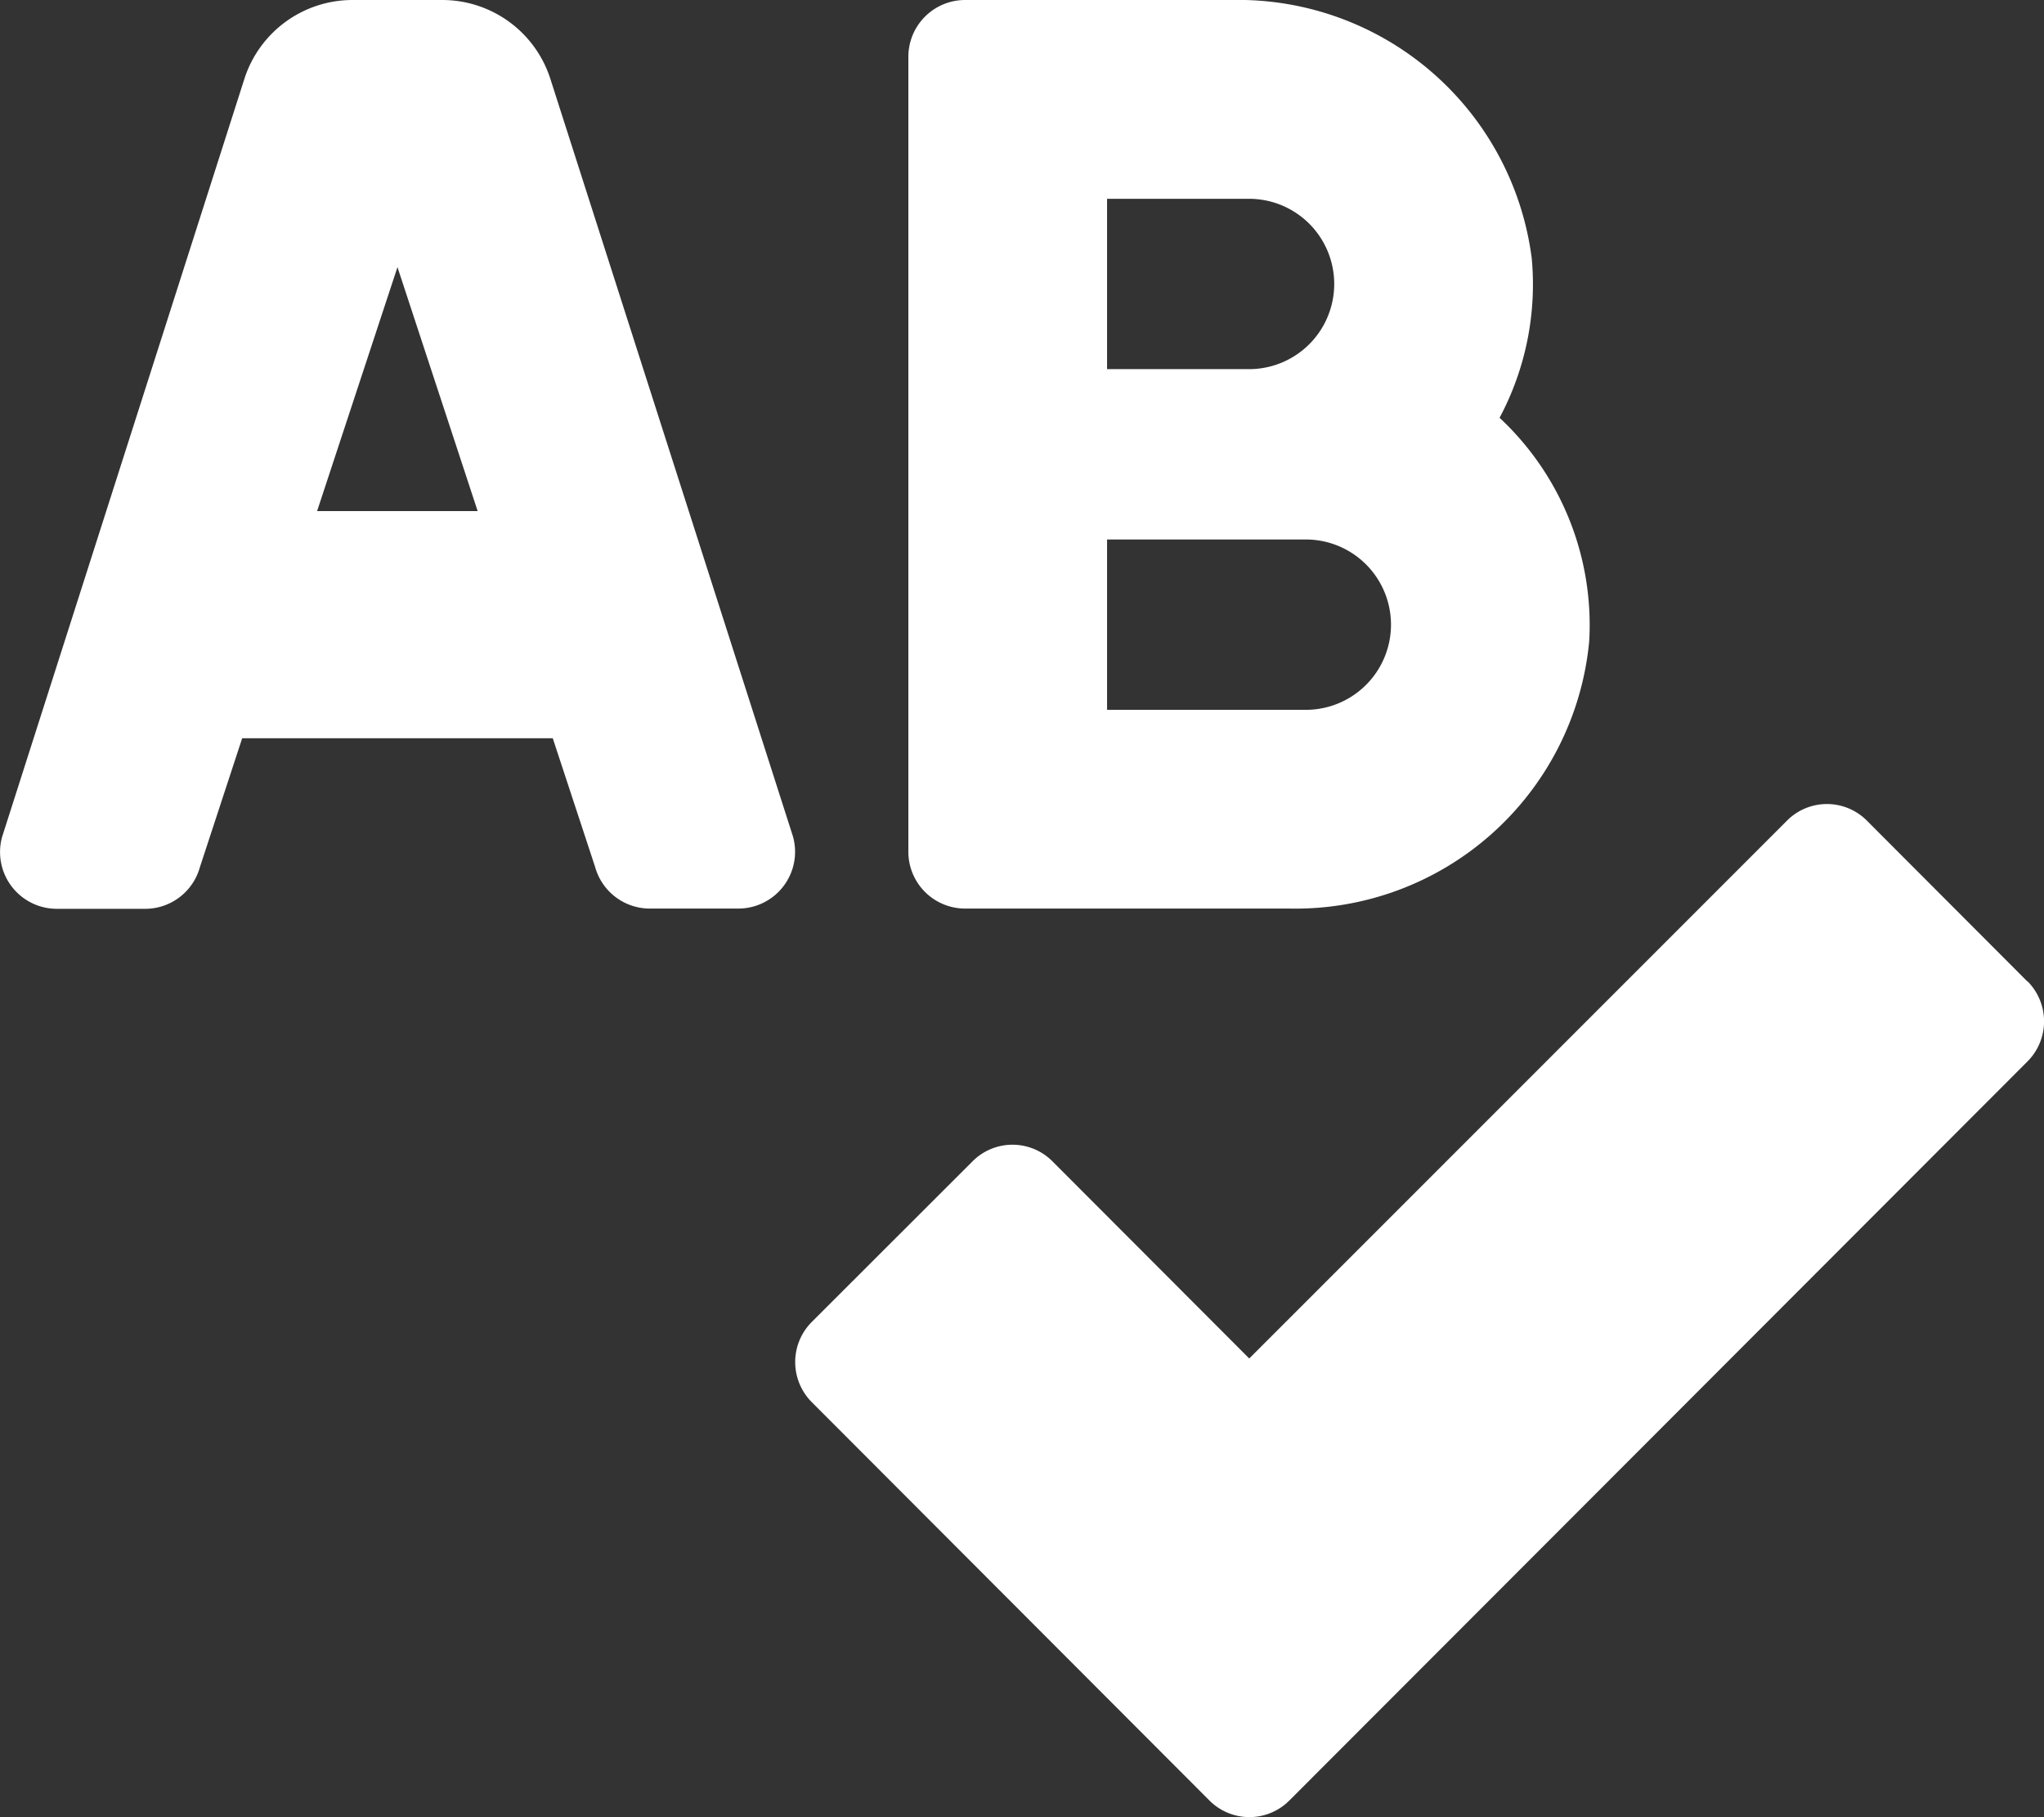 <svg xmlns="http://www.w3.org/2000/svg" width="32.907" height="29.25" viewBox="0 0 32.907 29.25">
  <rect x="0" y="0" width="32.907" height="29.25" fill="#333333" stroke="none"/>
  <path id="Icon_awesome-spell-check" data-name="Icon awesome-spell-check" d="M15.539,14.625h5.219a4.752,4.752,0,0,0,4.828-4.3,4.56,4.56,0,0,0-1.443-3.6,4.559,4.559,0,0,0,.518-2.566A4.767,4.767,0,0,0,19.824,0H15.539a.914.914,0,0,0-.914.914v12.8A.914.914,0,0,0,15.539,14.625ZM17.824,3.2H20.11a1.371,1.371,0,1,1,0,2.742H17.824Zm0,5.484h3.2a1.371,1.371,0,0,1,0,2.742h-3.2ZM8.862,1.271A1.828,1.828,0,0,0,7.121,0H5.676A1.828,1.828,0,0,0,3.935,1.271l-3.9,12.2a.914.914,0,0,0,.88,1.158H2.338a.914.914,0,0,0,.881-.67L3.9,11.883H8.9l.682,2.072a.914.914,0,0,0,.881.67h1.424a.914.914,0,0,0,.881-1.158ZM5.106,8.227,6.4,4.3,7.691,8.227ZM32.642,15.8l-2.583-2.588a.907.907,0,0,0-1.291,0l-8.655,8.655-3.166-3.171a.907.907,0,0,0-1.291,0L13.07,21.279a.914.914,0,0,0,0,1.291l6.4,6.41a.908.908,0,0,0,1.291,0L32.642,17.086a.914.914,0,0,0,0-1.291Z" transform="translate(-0.001)" fill="#fff"/>
</svg>
